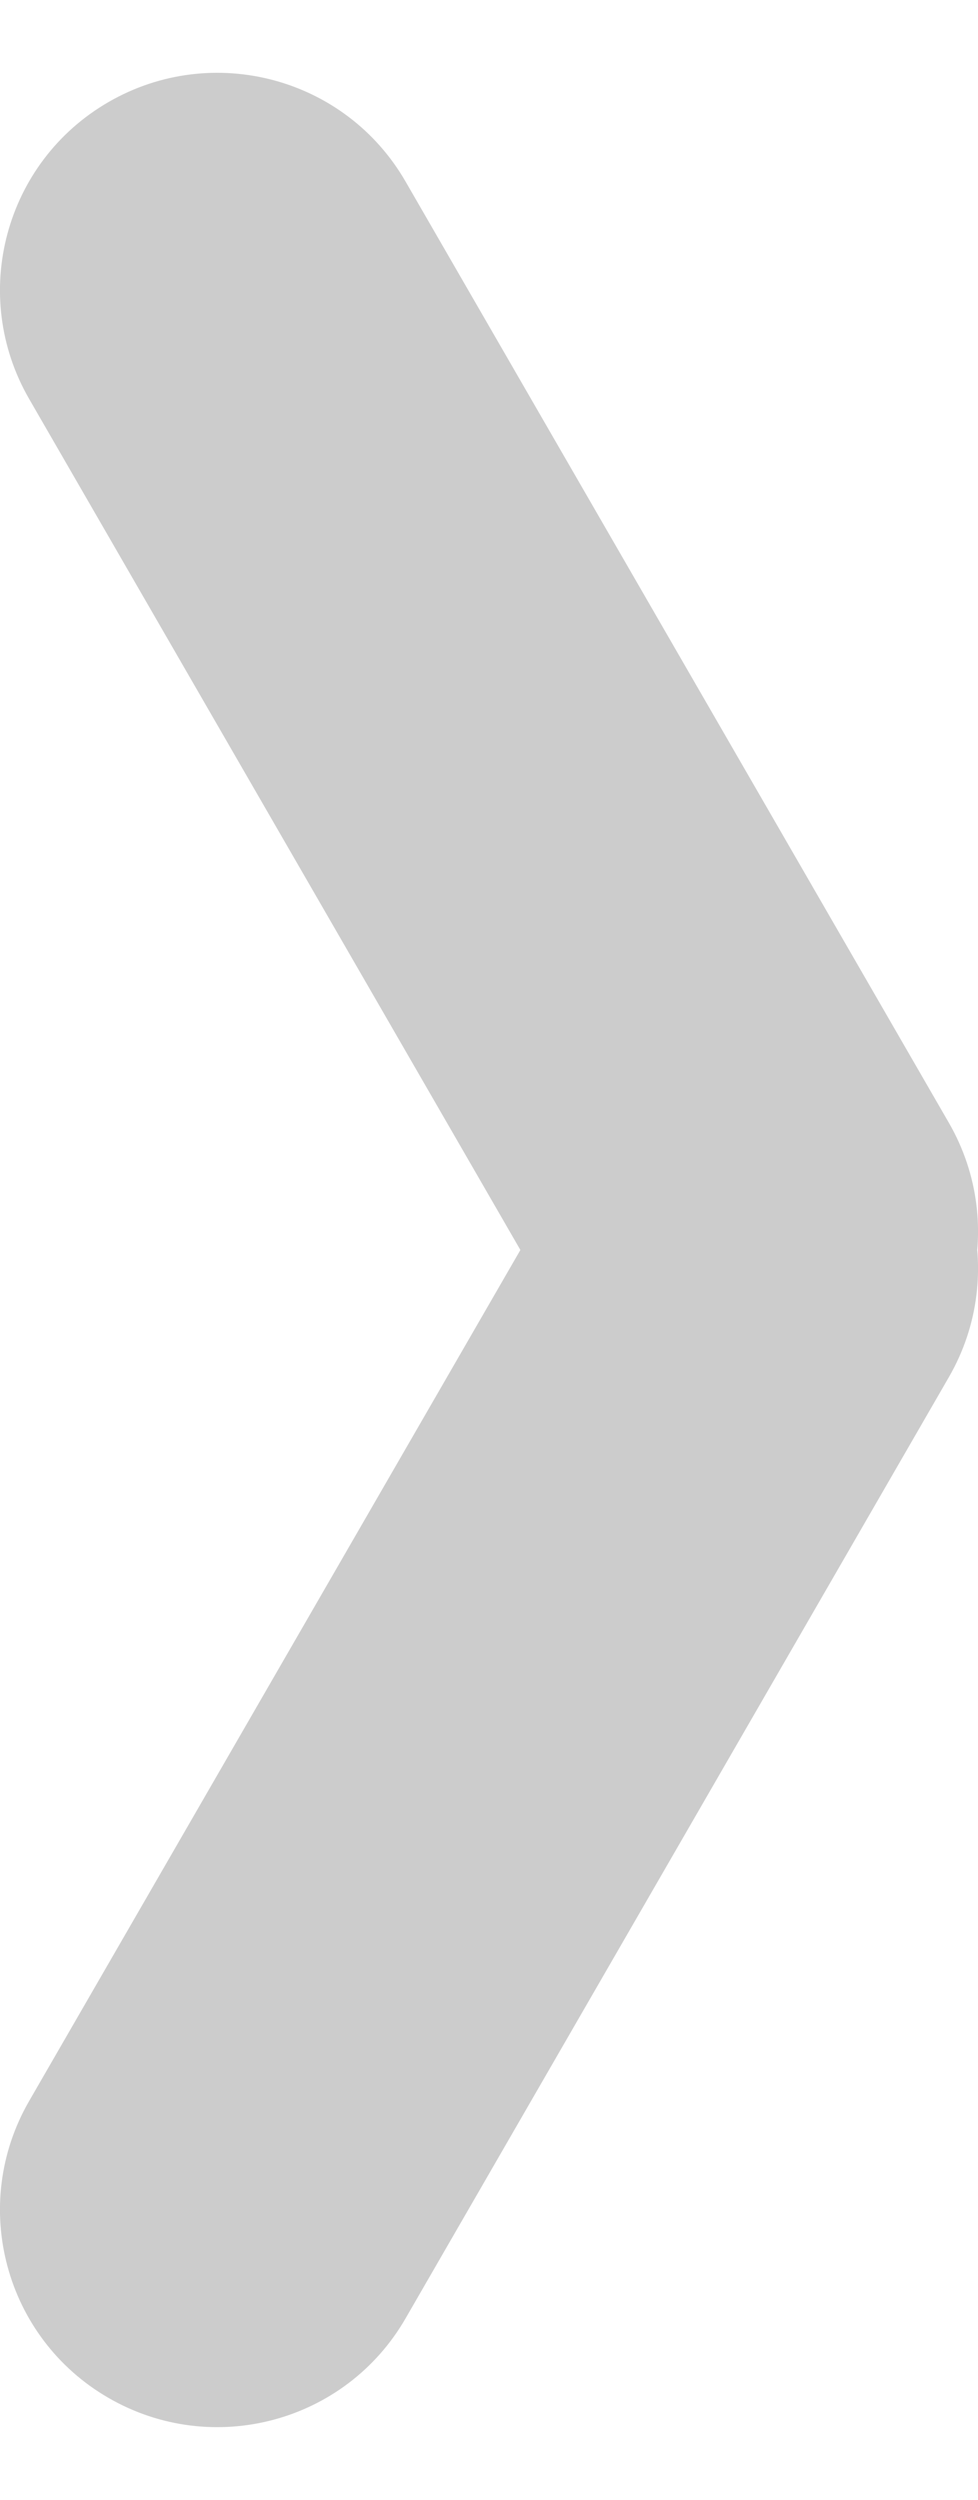 <?xml version="1.0" encoding="UTF-8" standalone="no"?>
<svg width="9px" height="23px" viewBox="0 0 9 23" version="1.1" xmlns="http://www.w3.org/2000/svg" xmlns:xlink="http://www.w3.org/1999/xlink">
    <!-- Generator: sketchtool 40.1 (33804) - http://www.bohemiancoding.com/sketch -->
    <title>8F7200DE-F0CA-4082-854F-72F4AAE455F0</title>
    <desc>Created with sketchtool.</desc>
    <defs></defs>
    <g id="Symbols" stroke="none" stroke-width="1" fill="none" fill-rule="evenodd">
        <g id="btn-/-small-desabilitado" transform="translate(-867, -100)" fill="#CCCCCC">
            <g id="arrow-/-next-grey" transform="translate(867, 100)">
                <path d="M5.268,12.33 C5.82,13.287 7.043,13.614 8,13.062 C8.957,12.51 9.284,11.287 8.732,10.33 L3.732,1.67 C3.18,0.713 1.957,0.386 1,0.938 C0.043,1.49 -0.284,2.713 0.268,3.67 L5.268,12.33 Z" id="Line"></path>
                <path d="M8.732,12.67 C9.284,11.713 8.957,10.49 8,9.938 C7.043,9.386 5.82,9.713 5.268,10.67 L0.268,19.33 C-0.284,20.287 0.043,21.51 1,22.062 C1.957,22.614 3.18,22.287 3.732,21.33 L8.732,12.67 Z" id="Line"></path>
            </g>
        </g>
    </g>
</svg>